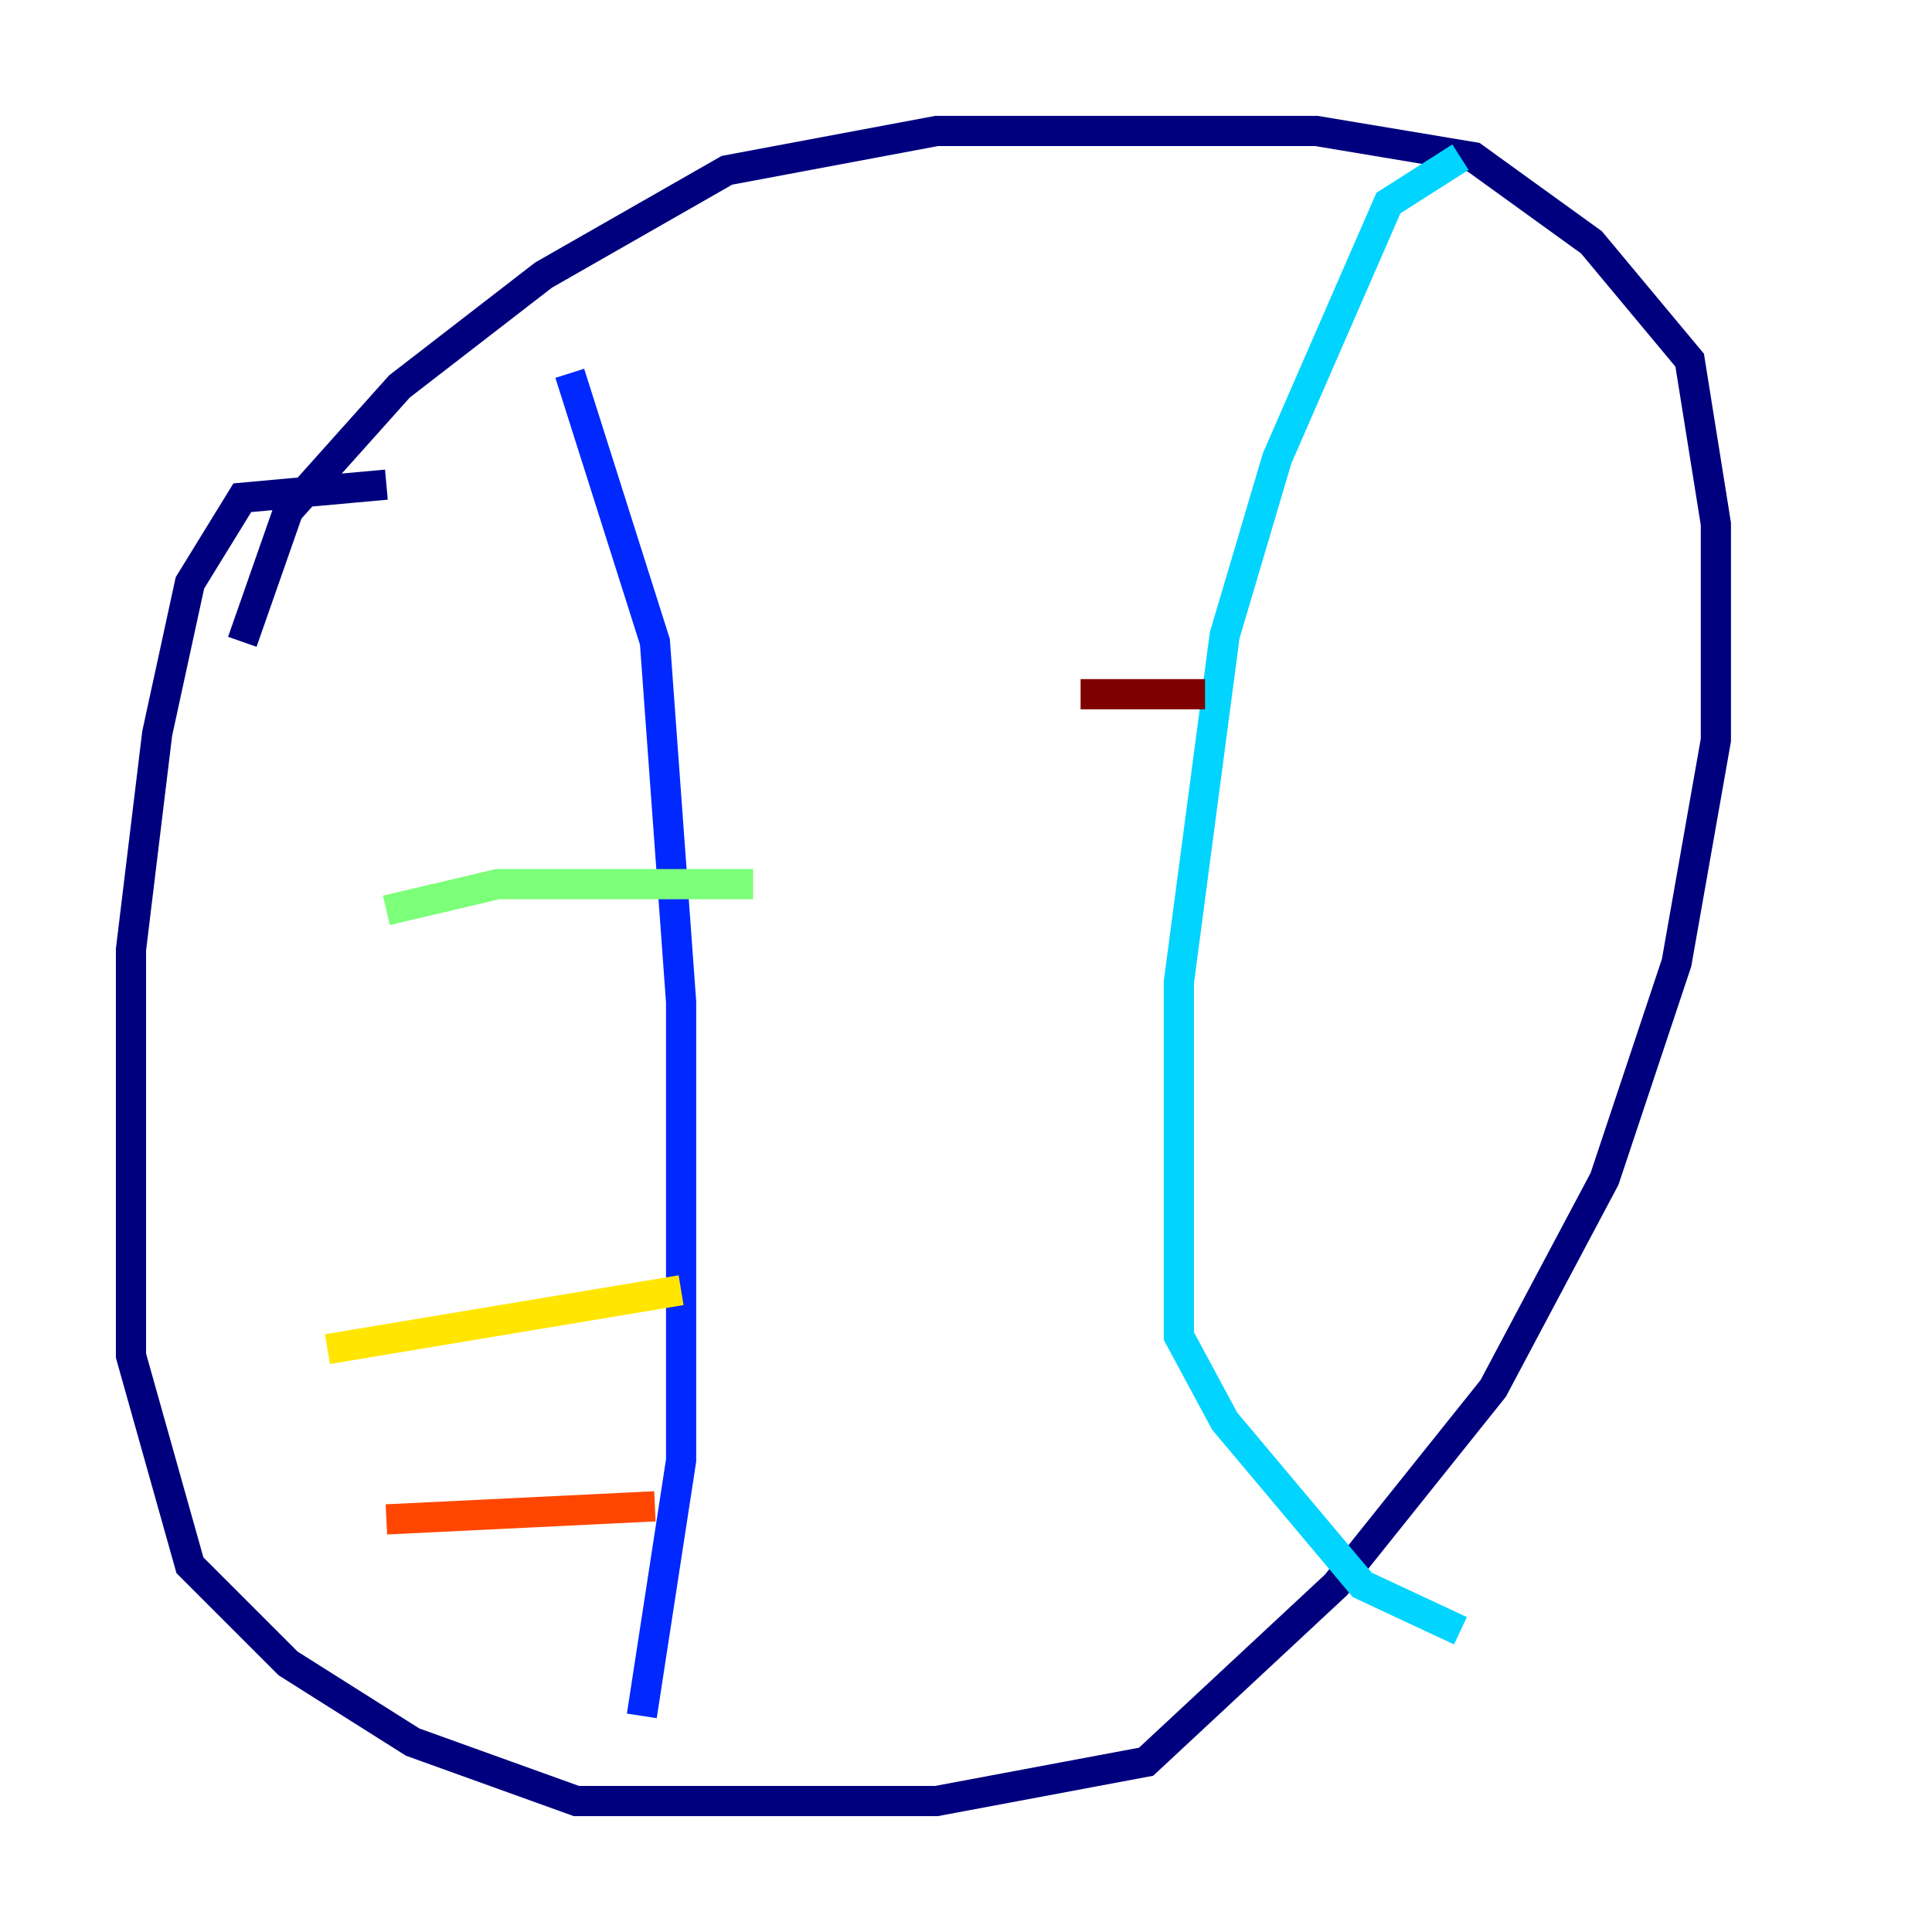 <?xml version="1.0" encoding="utf-8" ?>
<svg baseProfile="tiny" height="128" version="1.2" viewBox="0,0,128,128" width="128" xmlns="http://www.w3.org/2000/svg" xmlns:ev="http://www.w3.org/2001/xml-events" xmlns:xlink="http://www.w3.org/1999/xlink"><defs /><polyline fill="none" points="25.6,32.108 16.054,32.976 12.583,38.617 10.414,48.597 8.678,62.915 8.678,89.817 12.583,103.702 19.091,110.21 27.336,115.417 38.183,119.322 62.047,119.322 75.932,116.719 88.515,105.003 98.929,91.986 106.305,78.102 111.078,63.783 113.681,49.031 113.681,34.712 111.946,23.864 105.437,16.054 97.627,10.414 87.214,8.678 62.047,8.678 48.163,11.281 36.014,18.224 26.468,25.6 19.091,33.844 16.054,42.522" stroke="#00007f" stroke-width="2" /><polyline fill="none" points="37.749,24.732 43.39,42.522 45.125,66.386 45.125,96.759 42.522,113.681" stroke="#0028ff" stroke-width="2" /><polyline fill="none" points="96.759,10.414 91.986,13.451 84.61,30.373 81.139,42.088 78.102,65.085 78.102,84.176 78.102,88.515 81.139,94.156 90.251,105.003 96.759,108.041" stroke="#00d4ff" stroke-width="2" /><polyline fill="none" points="25.6,60.312 32.976,58.576 49.898,58.576" stroke="#7cff79" stroke-width="2" /><polyline fill="none" points="21.695,89.383 45.125,85.478" stroke="#ffe500" stroke-width="2" /><polyline fill="none" points="25.6,100.664 43.39,99.797" stroke="#ff4600" stroke-width="2" /><polyline fill="none" points="71.593,45.993 79.837,45.993" stroke="#7f0000" stroke-width="2" /></svg>